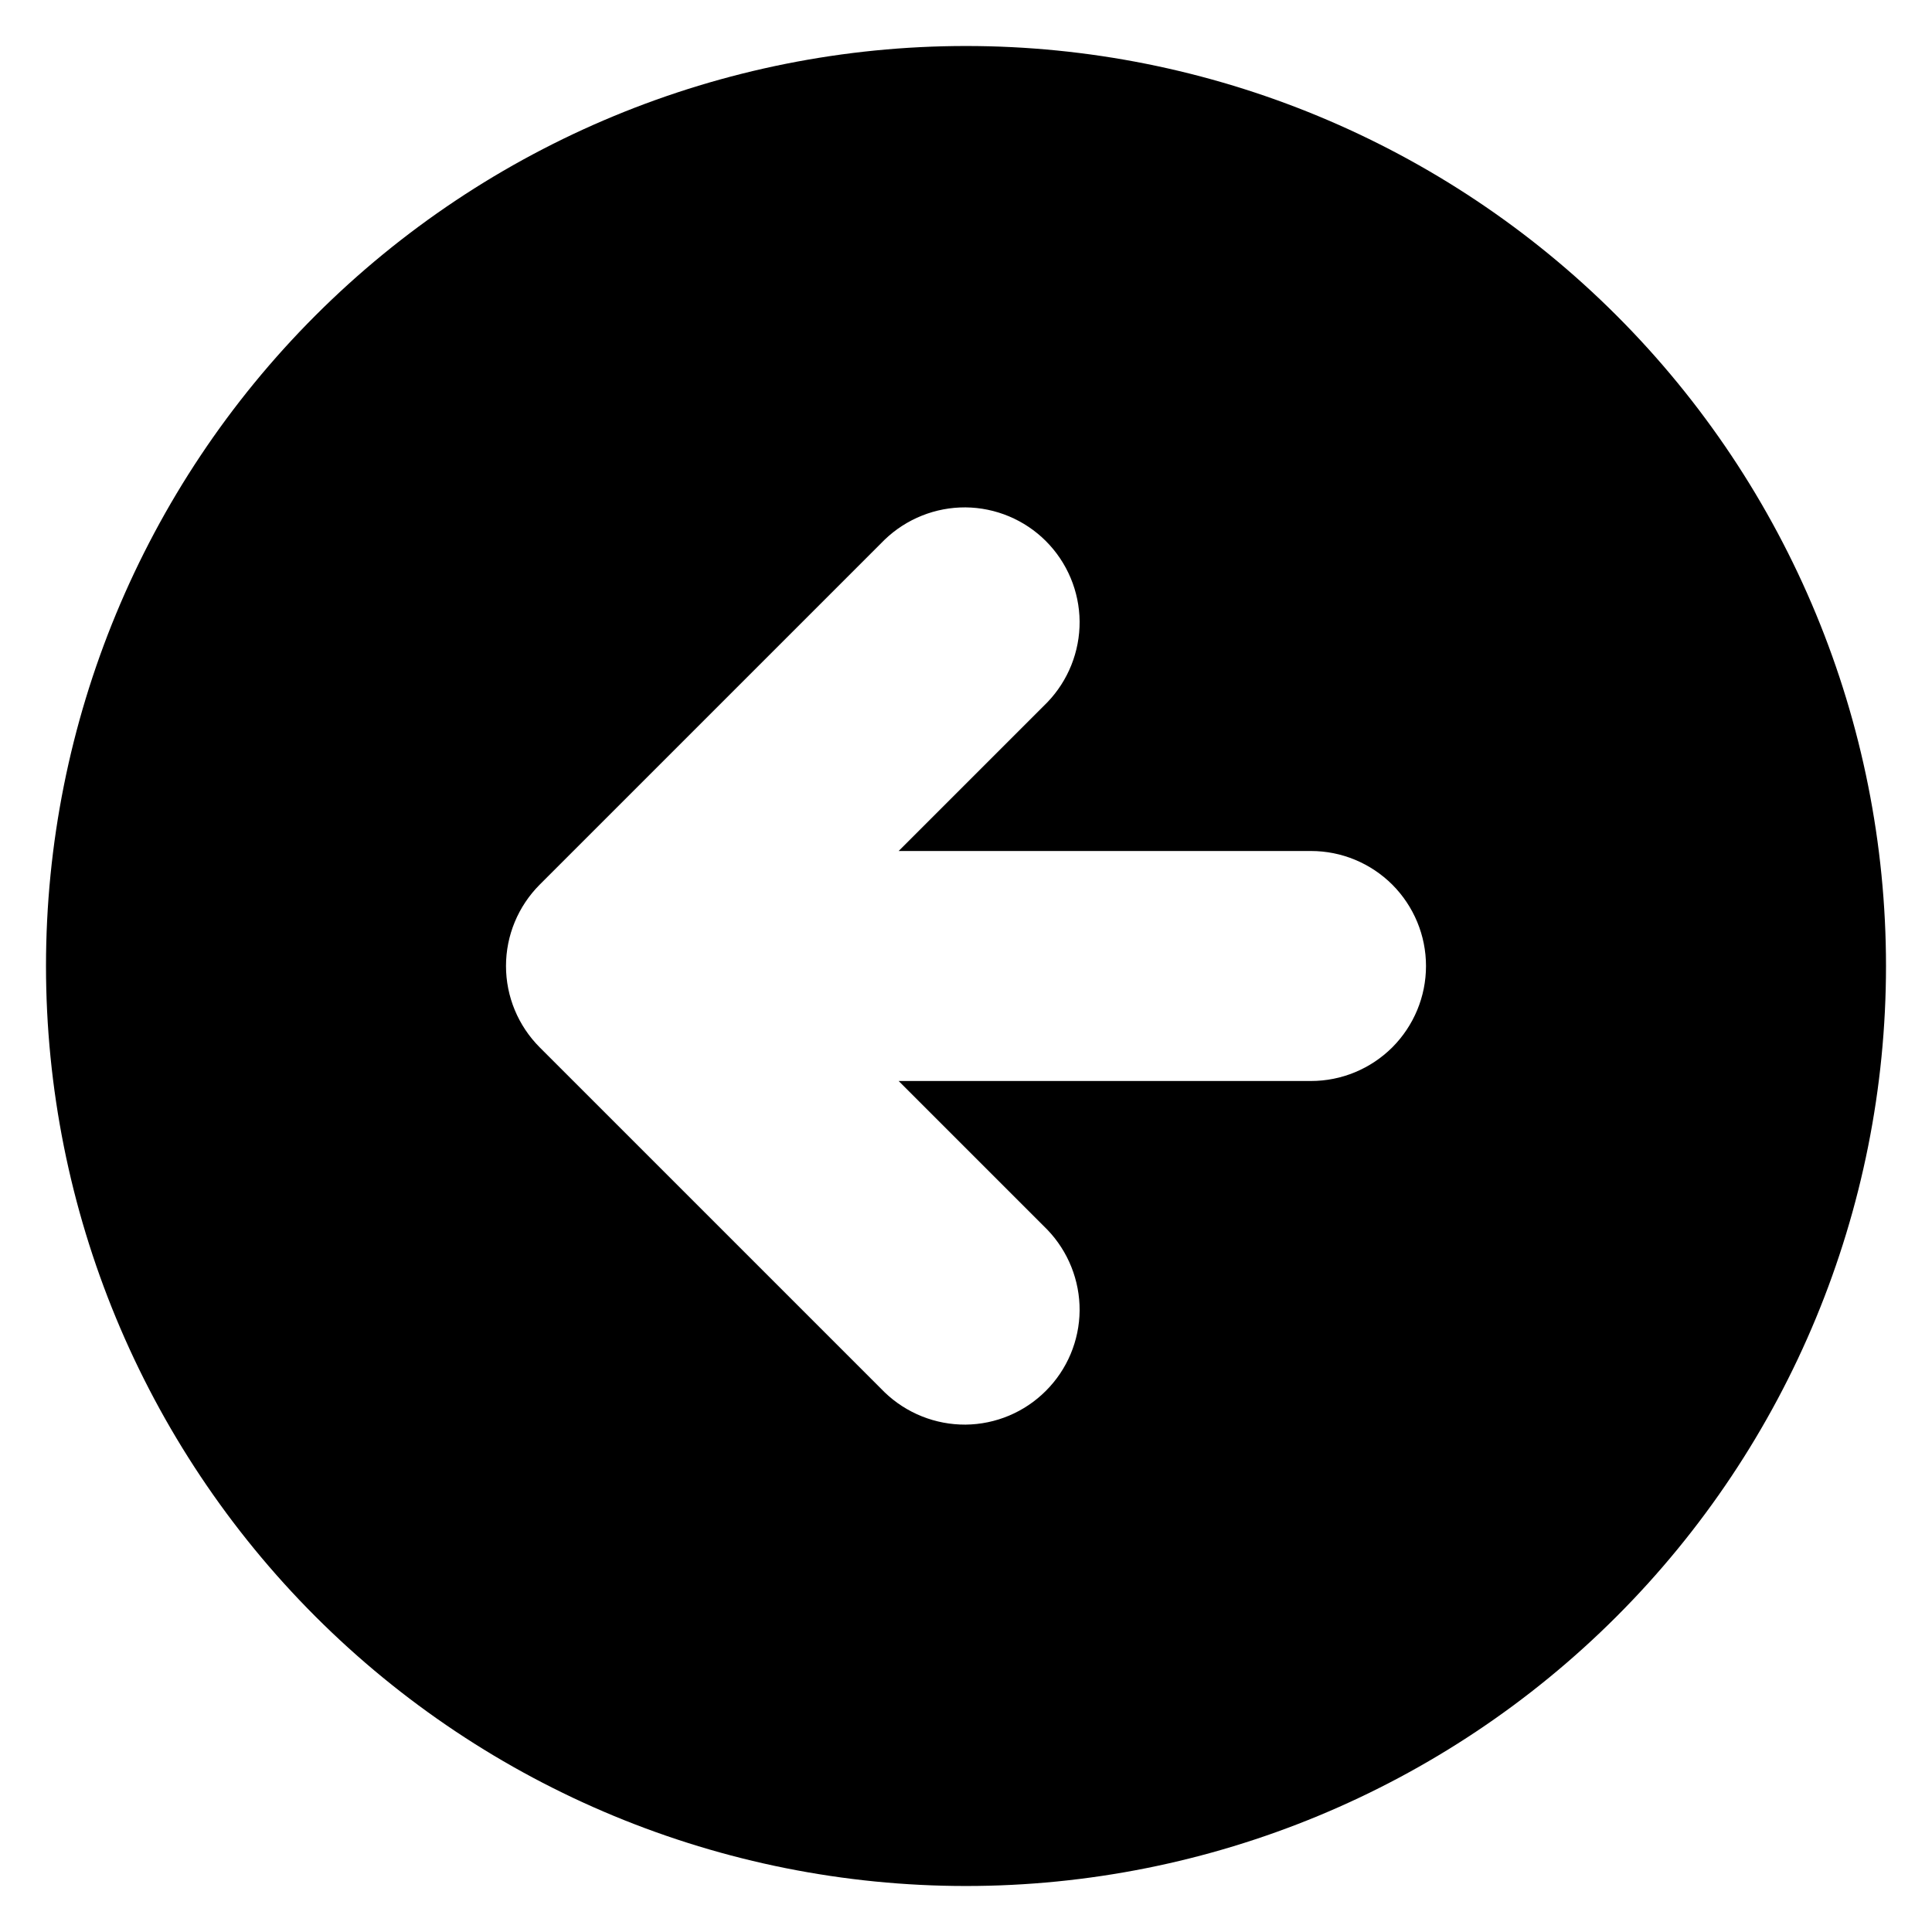 <svg width="21" height="21" viewBox="0 0 21 21" fill="none" xmlns="http://www.w3.org/2000/svg">
<path fill-rule="evenodd" clip-rule="evenodd" d="M10.5 20.5C13.152 20.5 15.696 19.446 17.571 17.571C19.446 15.696 20.5 13.152 20.5 10.5C20.5 7.848 19.446 5.304 17.571 3.429C15.696 1.554 13.152 0.5 10.5 0.5C7.848 0.5 5.304 1.554 3.429 3.429C1.554 5.304 0.5 7.848 0.5 10.5C0.5 13.152 1.554 15.696 3.429 17.571C5.304 19.446 7.848 20.5 10.5 20.5ZM11.384 7.634C11.611 7.398 11.737 7.082 11.735 6.755C11.732 6.427 11.6 6.113 11.368 5.881C11.137 5.65 10.823 5.518 10.495 5.515C10.168 5.513 9.852 5.639 9.616 5.866L5.866 9.616C5.632 9.851 5.5 10.168 5.5 10.5C5.5 10.832 5.632 11.149 5.866 11.384L9.616 15.134C9.852 15.361 10.168 15.487 10.495 15.485C10.823 15.482 11.137 15.35 11.368 15.118C11.6 14.887 11.732 14.573 11.735 14.245C11.737 13.918 11.611 13.602 11.384 13.366L9.768 11.75H14.25C14.582 11.75 14.899 11.618 15.134 11.384C15.368 11.149 15.5 10.832 15.5 10.5C15.5 10.168 15.368 9.851 15.134 9.616C14.899 9.382 14.582 9.25 14.25 9.25H9.768L11.384 7.634Z" fill="black"/>
</svg>
